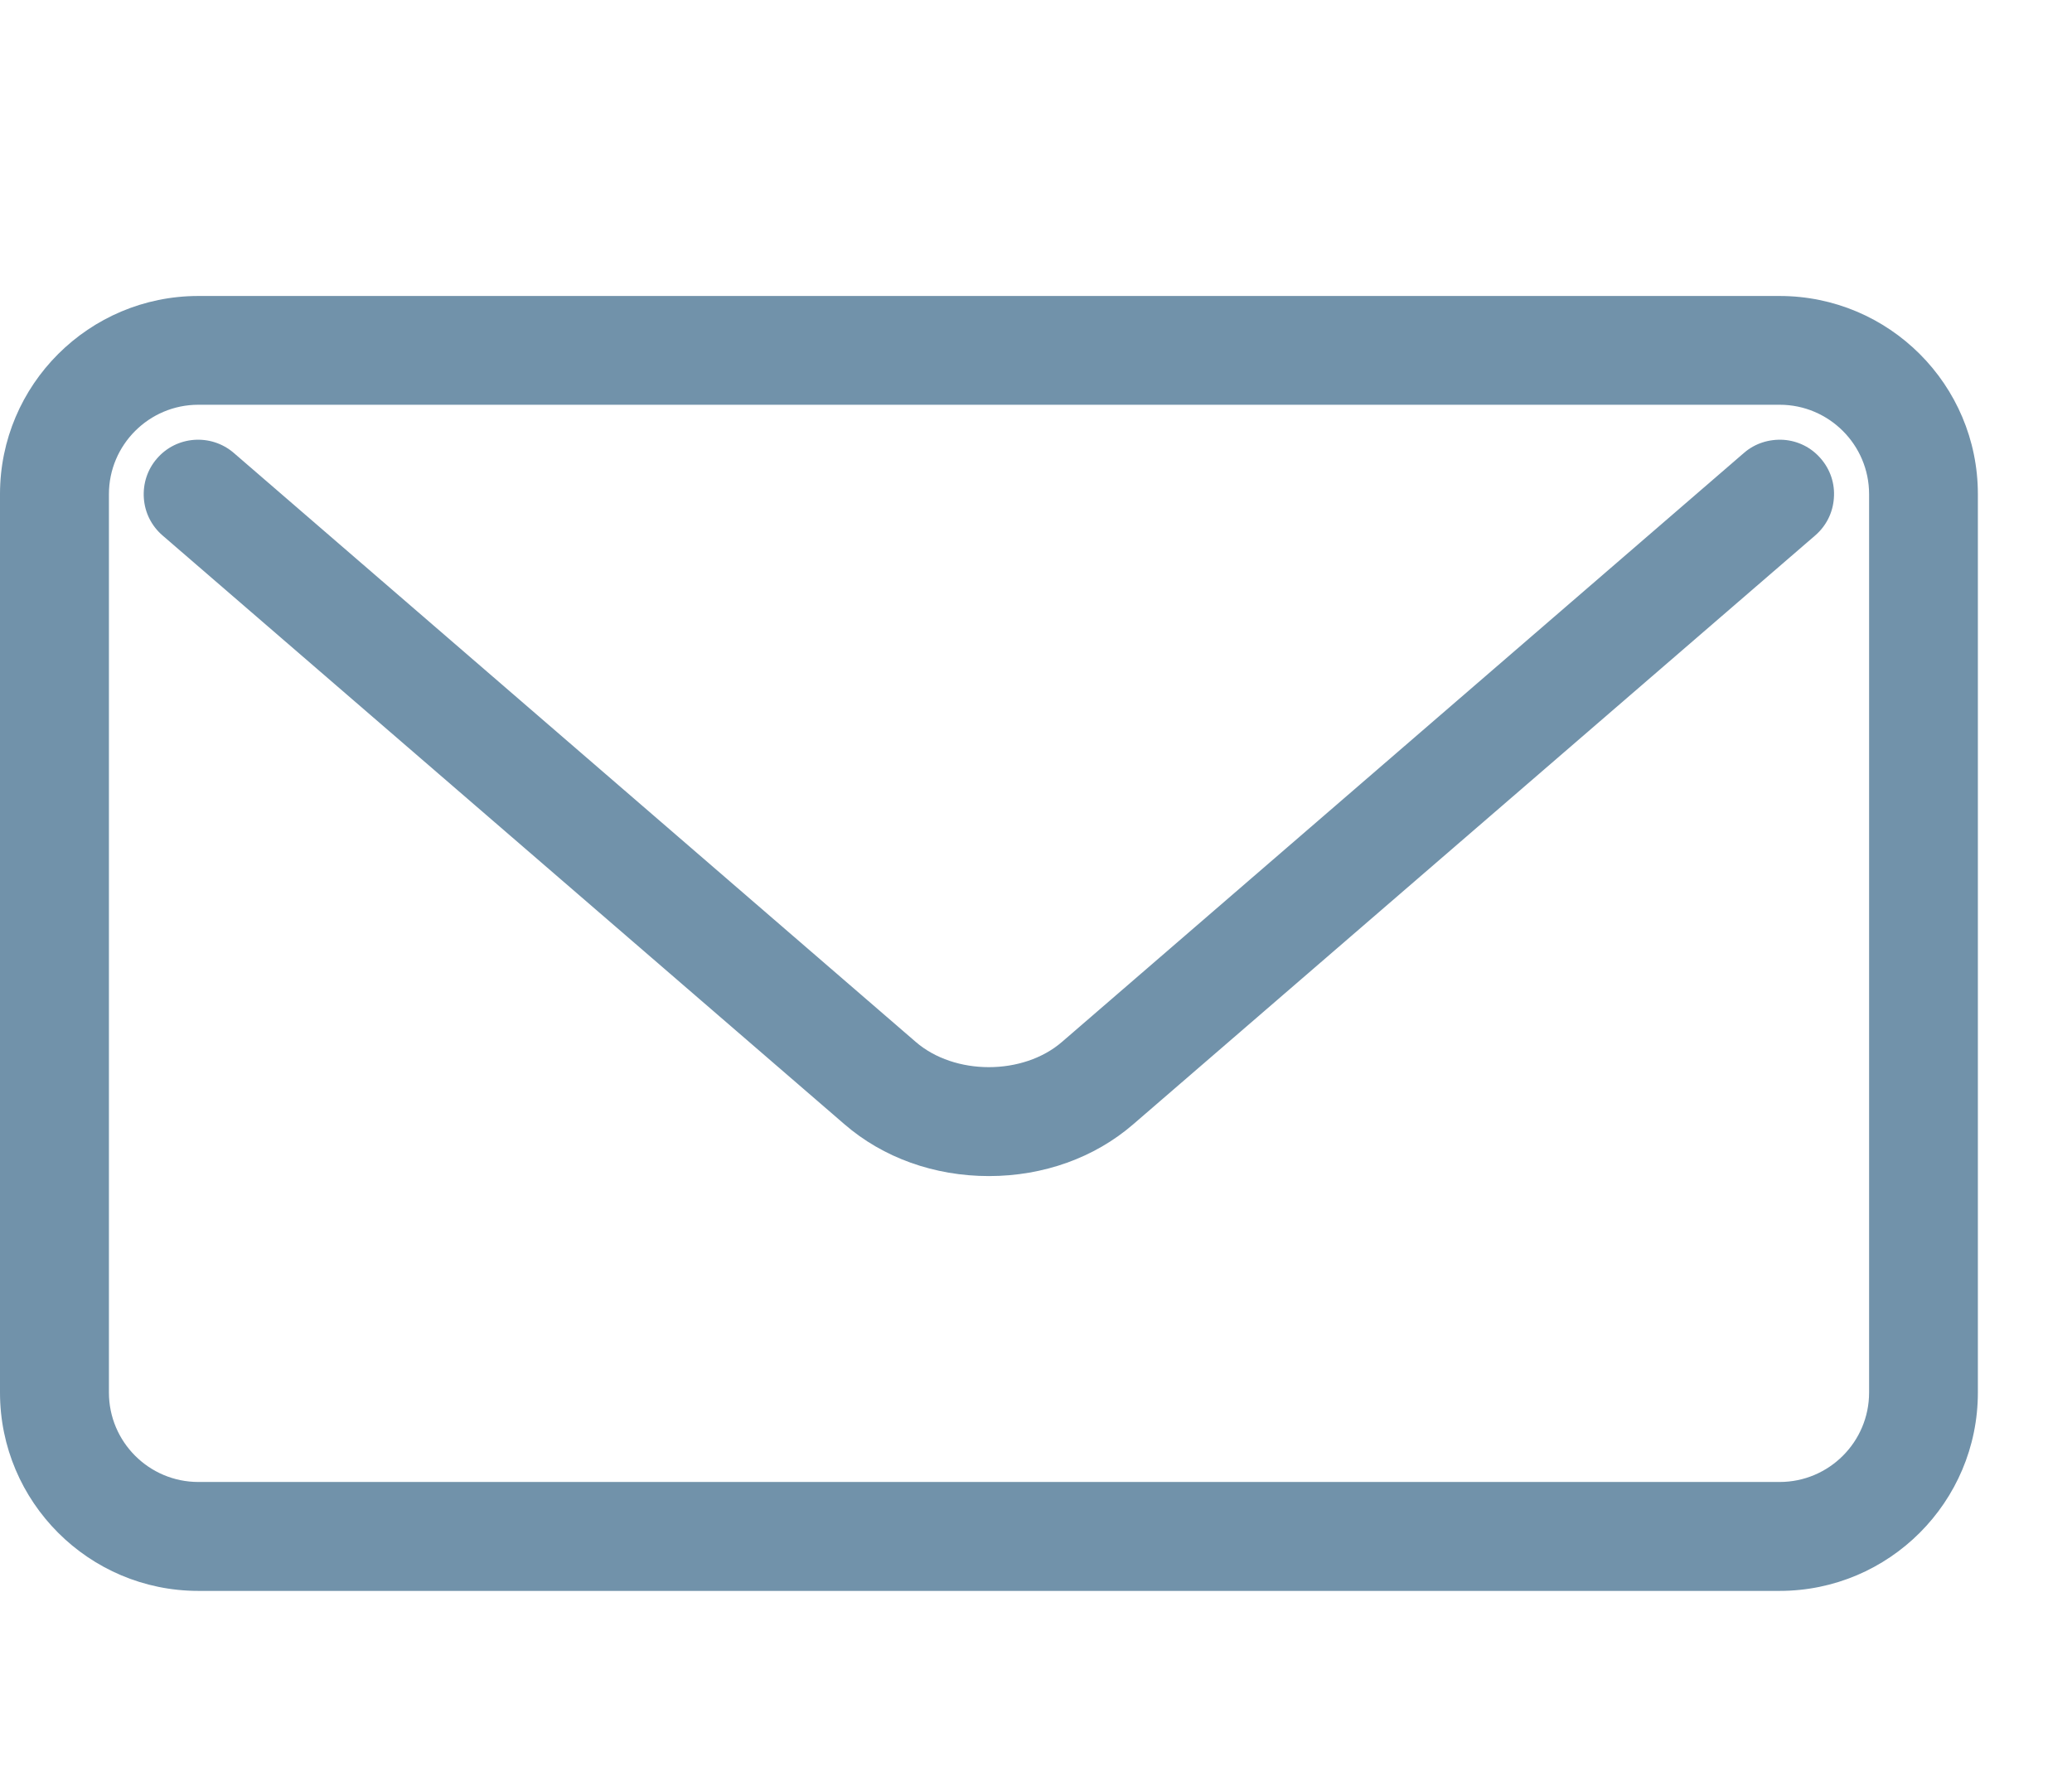 <svg width="14" height="12" viewBox="0 0 14 12" fill="none" xmlns="http://www.w3.org/2000/svg">
<path fill-rule="evenodd" clip-rule="evenodd" d="M12.629 9.41C12.629 9.743 12.358 10.014 12.025 10.014H1.34C1.007 10.014 0.736 9.743 0.736 9.41V3.339C0.736 3.006 1.007 2.735 1.34 2.735H12.025C12.358 2.735 12.629 3.006 12.629 3.339V9.41ZM1.34 2C0.601 2 -0 2.6 -0 3.339V9.41C-0 10.149 0.601 10.75 1.34 10.75H12.024C12.764 10.75 13.364 10.149 13.364 9.41V3.339C13.364 2.6 12.764 2 12.024 2H1.34Z" fill="#7192AA"/>
<path fill-rule="evenodd" clip-rule="evenodd" d="M12.051 2.972C11.953 2.966 11.858 2.996 11.784 3.06L7.176 7.04C6.913 7.268 6.45 7.268 6.187 7.04L1.579 3.06C1.425 2.928 1.192 2.945 1.06 3.099C0.996 3.173 0.965 3.268 0.972 3.367C0.979 3.465 1.024 3.554 1.098 3.618L5.706 7.597C5.967 7.823 6.313 7.947 6.682 7.947C7.05 7.947 7.396 7.823 7.657 7.597L12.265 3.618C12.339 3.554 12.384 3.465 12.391 3.367C12.399 3.268 12.367 3.173 12.303 3.099C12.239 3.024 12.149 2.979 12.051 2.972Z" fill="#7192AA"/>
</svg>

